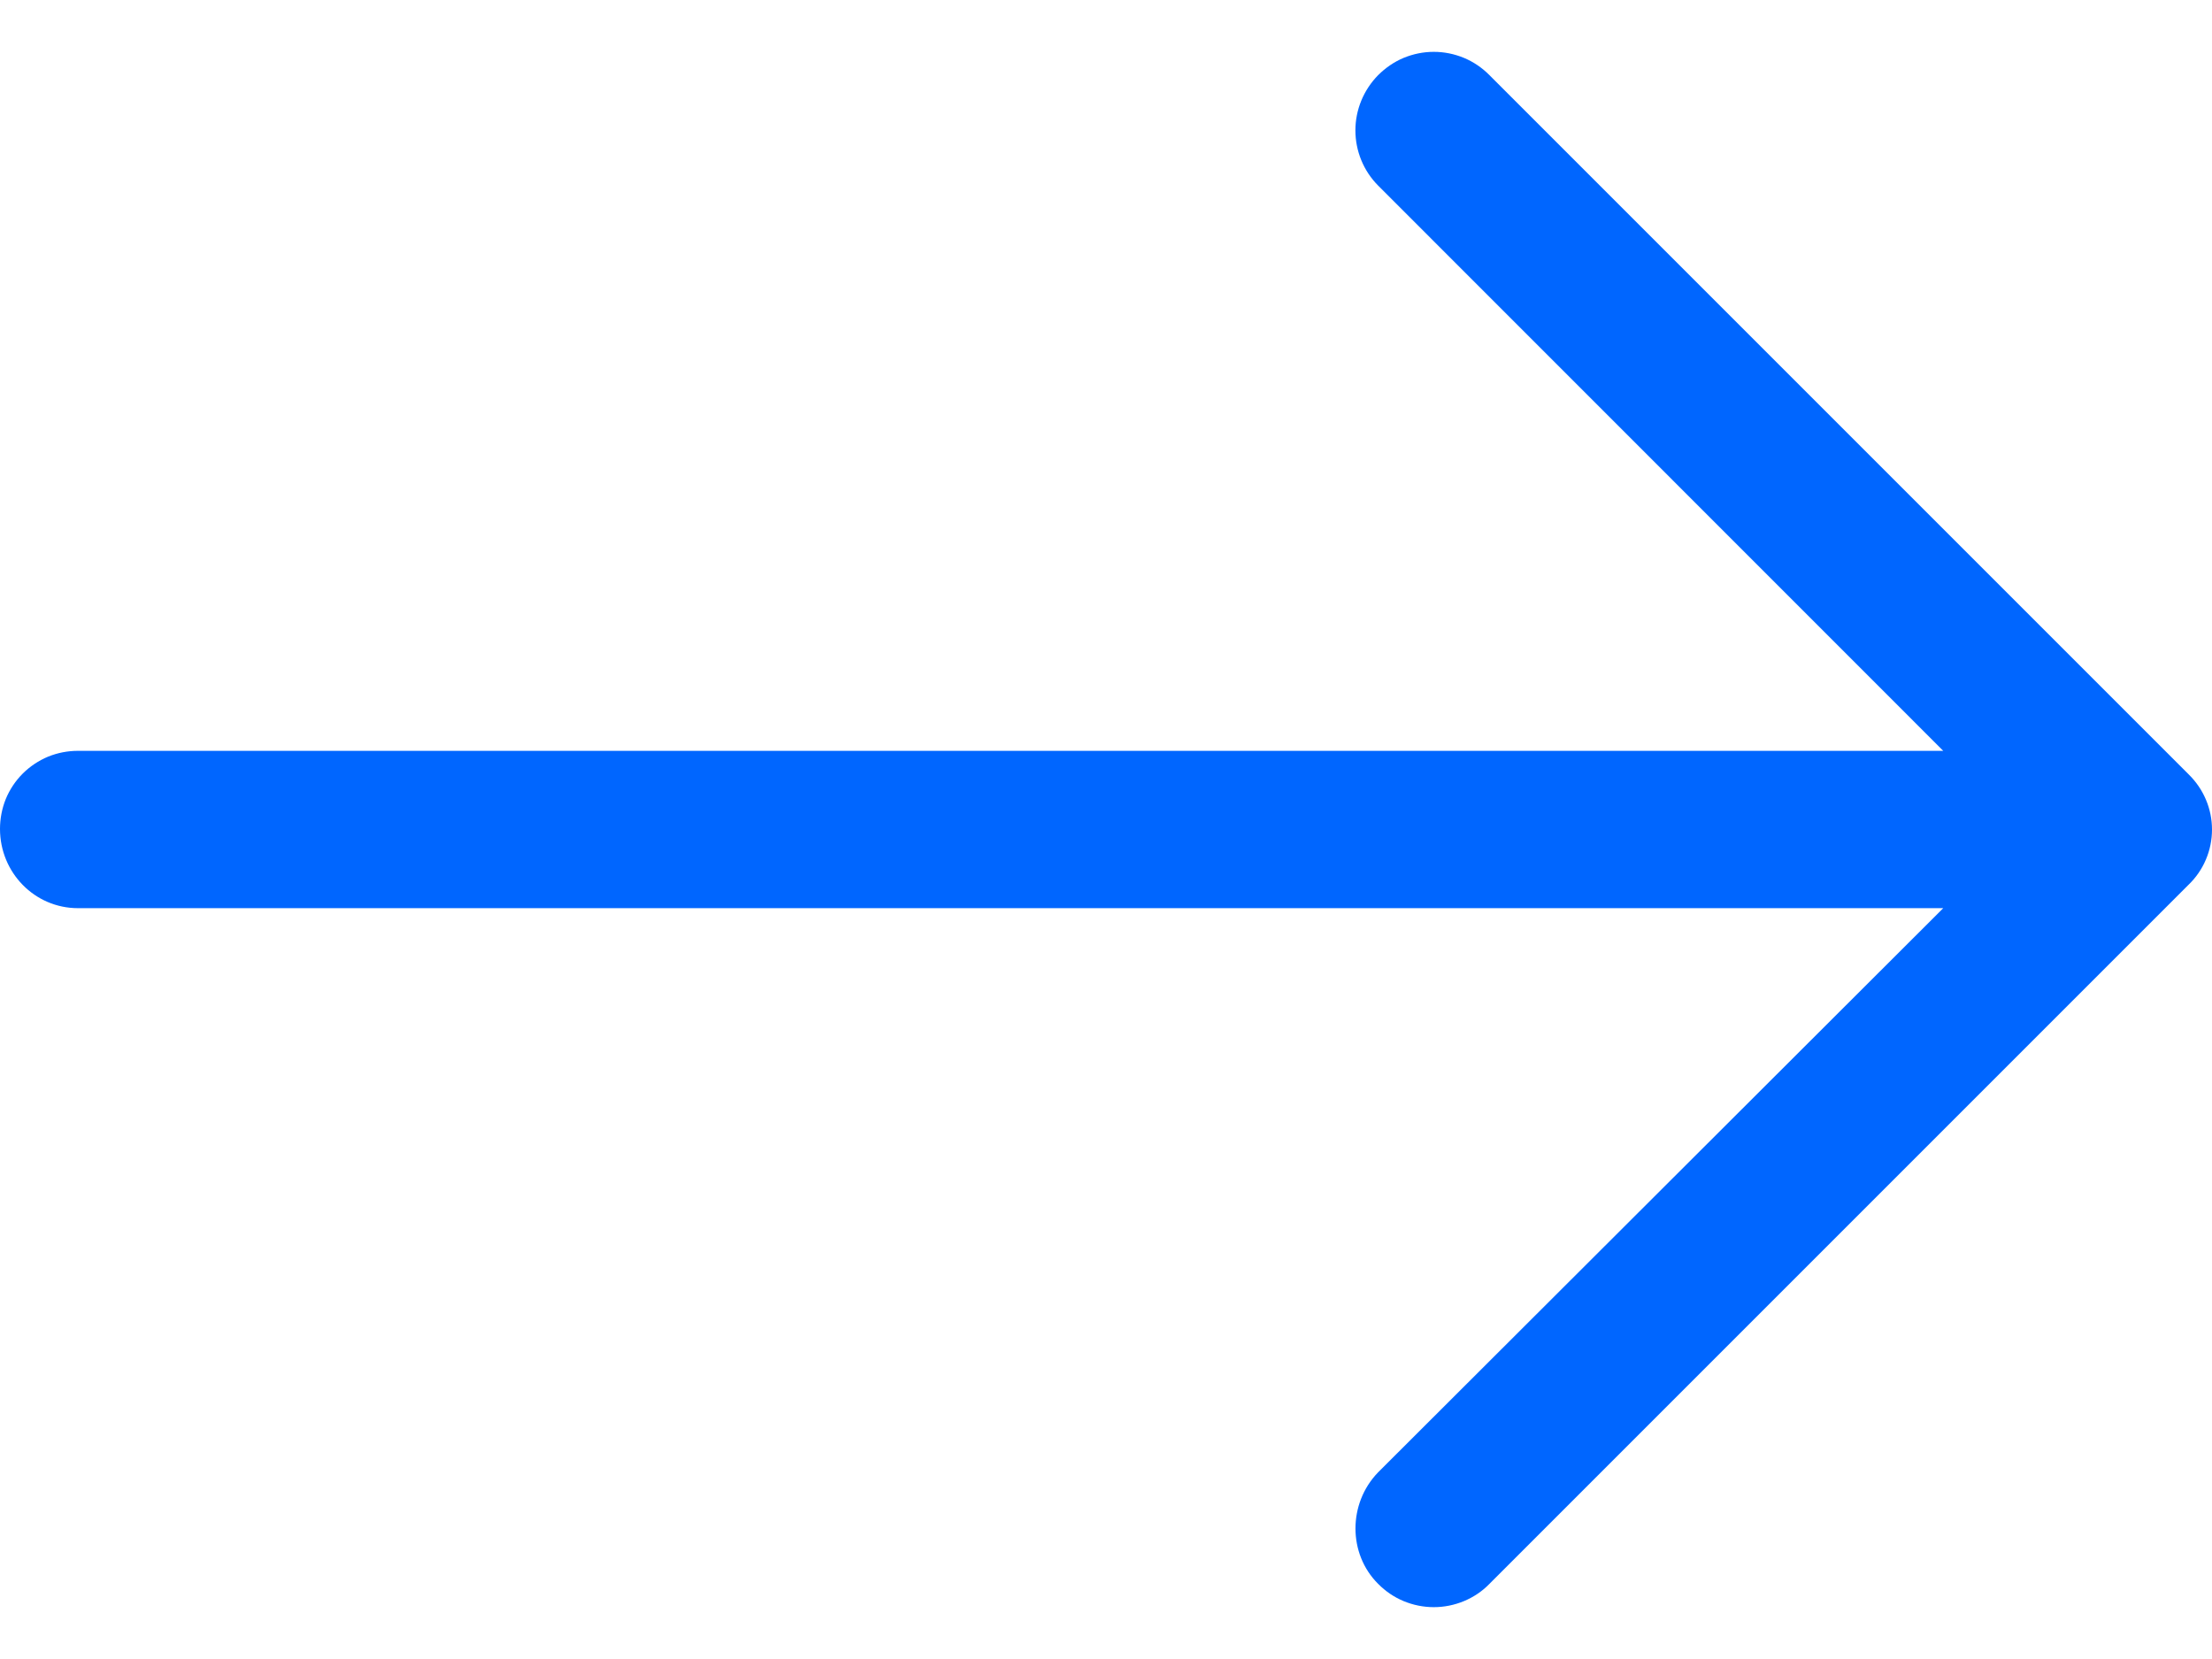<svg width="16" height="12" viewBox="0 0 16 12" fill="none" xmlns="http://www.w3.org/2000/svg">
<g id="Group">
<path id="Vector" d="M10.774 0.544C10.722 0.491 10.659 0.448 10.59 0.419C10.52 0.39 10.446 0.375 10.371 0.375C10.296 0.375 10.222 0.39 10.152 0.419C10.083 0.448 10.021 0.491 9.968 0.544C9.863 0.651 9.804 0.794 9.804 0.943C9.804 1.093 9.863 1.236 9.968 1.342L14.056 5.431H0.564C0.49 5.431 0.417 5.445 0.348 5.473C0.279 5.502 0.217 5.543 0.164 5.596C0.112 5.648 0.07 5.711 0.042 5.779C0.014 5.848 -0 5.922 -2.81674e-07 5.996C-2.81674e-07 6.311 0.25 6.569 0.564 6.569H14.056L9.968 10.65C9.75 10.875 9.75 11.239 9.968 11.456C10.021 11.51 10.083 11.552 10.152 11.581C10.222 11.61 10.296 11.625 10.371 11.625C10.446 11.625 10.52 11.61 10.59 11.581C10.659 11.552 10.722 11.51 10.774 11.456L15.831 6.399C15.884 6.348 15.927 6.286 15.956 6.217C15.985 6.149 16 6.075 16 6C16 5.926 15.985 5.852 15.956 5.784C15.927 5.715 15.884 5.653 15.831 5.601L10.774 0.544Z" fill="#0066FF"/>
</g>
</svg>
